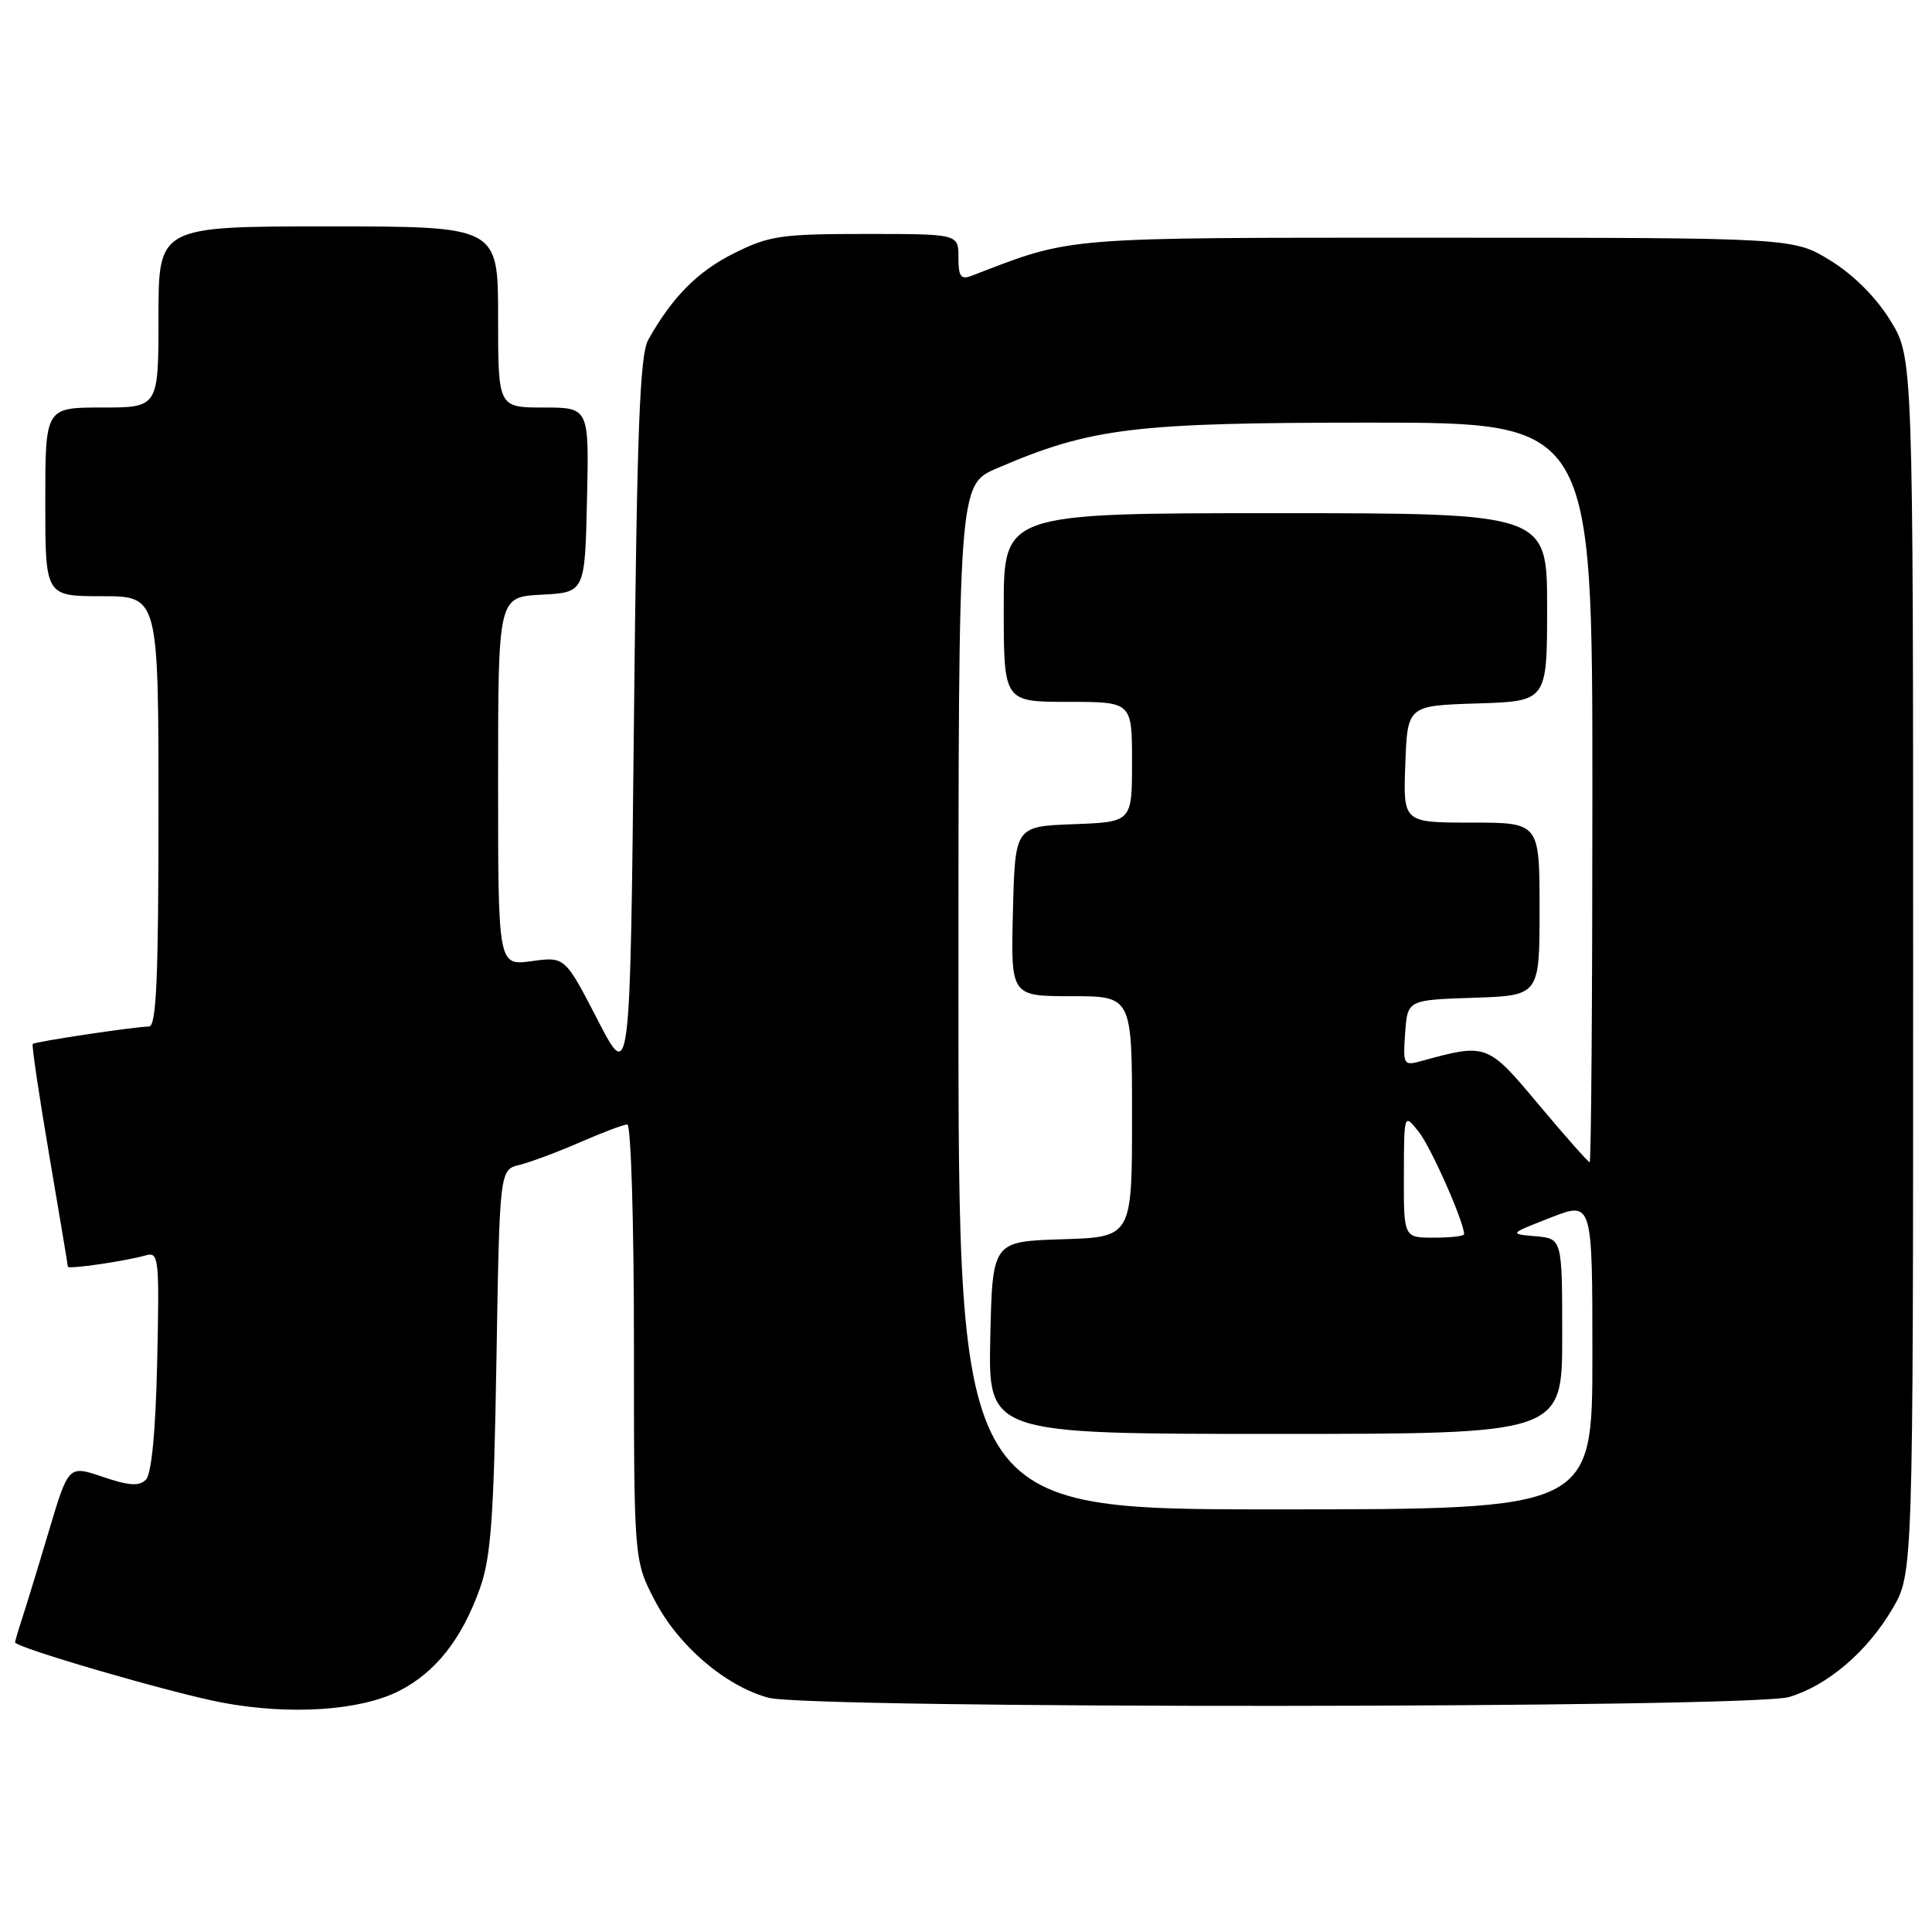 <?xml version="1.0" encoding="UTF-8" standalone="no"?>
<!DOCTYPE svg PUBLIC "-//W3C//DTD SVG 1.1//EN" "http://www.w3.org/Graphics/SVG/1.1/DTD/svg11.dtd" >
<svg xmlns="http://www.w3.org/2000/svg" xmlns:xlink="http://www.w3.org/1999/xlink" version="1.1" viewBox="0 0 256 256">
 <g >
 <path fill="currentColor"
d=" M 52.90 224.05 C 57.72 221.59 61.19 217.19 63.58 210.50 C 65.06 206.35 65.43 201.19 65.78 180.24 C 66.20 154.99 66.20 154.99 68.85 154.35 C 70.31 153.99 73.92 152.64 76.87 151.35 C 79.83 150.06 82.64 149.00 83.12 149.00 C 83.61 149.00 84.00 162.00 84.00 177.89 C 84.00 206.77 84.00 206.77 86.79 212.12 C 89.91 218.09 96.08 223.37 101.78 224.95 C 107.20 226.46 232.02 226.37 237.08 224.86 C 242.18 223.33 247.41 218.87 250.75 213.18 C 253.50 208.50 253.50 208.50 253.50 127.92 C 253.50 47.34 253.50 47.34 250.47 42.45 C 248.60 39.41 245.59 36.40 242.55 34.53 C 237.65 31.50 237.65 31.50 190.58 31.50 C 140.14 31.50 142.32 31.32 128.75 36.54 C 127.31 37.09 127.00 36.66 127.00 34.11 C 127.00 31.00 127.00 31.00 114.70 31.00 C 103.51 31.00 101.93 31.23 97.28 33.55 C 92.44 35.96 89.10 39.33 85.91 45.00 C 84.77 47.01 84.40 56.82 84.00 95.50 C 83.50 143.50 83.50 143.50 79.18 135.12 C 74.85 126.75 74.85 126.75 70.43 127.36 C 66.00 127.96 66.00 127.96 66.00 103.53 C 66.00 79.10 66.00 79.10 71.75 78.80 C 77.50 78.50 77.50 78.50 77.78 66.25 C 78.06 54.00 78.06 54.00 72.03 54.00 C 66.00 54.00 66.00 54.00 66.00 42.00 C 66.00 30.00 66.00 30.00 43.50 30.00 C 21.00 30.00 21.00 30.00 21.00 42.00 C 21.00 54.00 21.00 54.00 13.50 54.00 C 6.00 54.00 6.00 54.00 6.00 66.50 C 6.00 79.00 6.00 79.00 13.50 79.00 C 21.00 79.00 21.00 79.00 21.00 107.50 C 21.00 129.62 20.72 136.00 19.75 136.02 C 17.77 136.05 4.65 138.02 4.34 138.33 C 4.18 138.48 5.17 145.11 6.52 153.05 C 7.87 161.00 8.99 167.65 8.99 167.84 C 9.00 168.22 16.55 167.12 19.33 166.34 C 21.04 165.85 21.13 166.68 20.83 180.36 C 20.62 189.73 20.08 195.32 19.33 196.07 C 18.44 196.96 17.08 196.87 13.62 195.69 C 9.08 194.15 9.08 194.15 6.49 202.82 C 5.07 207.60 3.47 212.80 2.95 214.40 C 2.43 215.99 2.00 217.44 2.00 217.62 C 2.00 218.30 22.61 224.30 29.37 225.59 C 38.37 227.30 47.74 226.68 52.90 224.05 Z  M 127.00 132.12 C 127.00 64.25 127.00 64.25 132.08 62.06 C 144.58 56.68 150.16 56.00 181.66 56.00 C 211.00 56.00 211.00 56.00 211.00 105.00 C 211.00 131.95 210.84 154.00 210.64 154.00 C 210.44 154.00 207.42 150.58 203.92 146.41 C 197.06 138.21 197.04 138.21 188.19 140.63 C 185.99 141.23 185.89 141.04 186.19 136.88 C 186.50 132.50 186.50 132.50 195.25 132.21 C 204.00 131.92 204.00 131.92 204.00 120.46 C 204.00 109.00 204.00 109.00 194.96 109.00 C 185.92 109.00 185.92 109.00 186.21 101.25 C 186.50 93.50 186.50 93.50 195.75 93.21 C 205.00 92.92 205.00 92.92 205.00 80.46 C 205.00 68.00 205.00 68.00 169.00 68.00 C 133.00 68.00 133.00 68.00 133.00 80.50 C 133.00 93.00 133.00 93.00 141.50 93.00 C 150.00 93.00 150.00 93.00 150.00 100.96 C 150.00 108.92 150.00 108.92 142.25 109.21 C 134.50 109.50 134.50 109.50 134.22 120.75 C 133.93 132.00 133.93 132.00 141.97 132.00 C 150.00 132.00 150.00 132.00 150.00 147.96 C 150.00 163.92 150.00 163.92 140.75 164.21 C 131.50 164.50 131.50 164.50 131.22 177.25 C 130.94 190.00 130.94 190.00 168.97 190.00 C 207.00 190.00 207.00 190.00 207.00 177.06 C 207.00 164.12 207.00 164.12 203.47 163.81 C 199.94 163.50 199.94 163.50 205.47 161.34 C 211.00 159.18 211.00 159.18 211.00 179.59 C 211.00 200.00 211.00 200.00 169.00 200.00 C 127.00 200.00 127.00 200.00 127.00 132.12 Z  M 186.02 155.75 C 186.04 147.50 186.04 147.50 188.01 150.00 C 189.64 152.07 194.00 161.93 194.00 163.54 C 194.00 163.79 192.20 164.00 190.00 164.00 C 186.00 164.00 186.00 164.00 186.02 155.75 Z "/>
</g>
</svg>